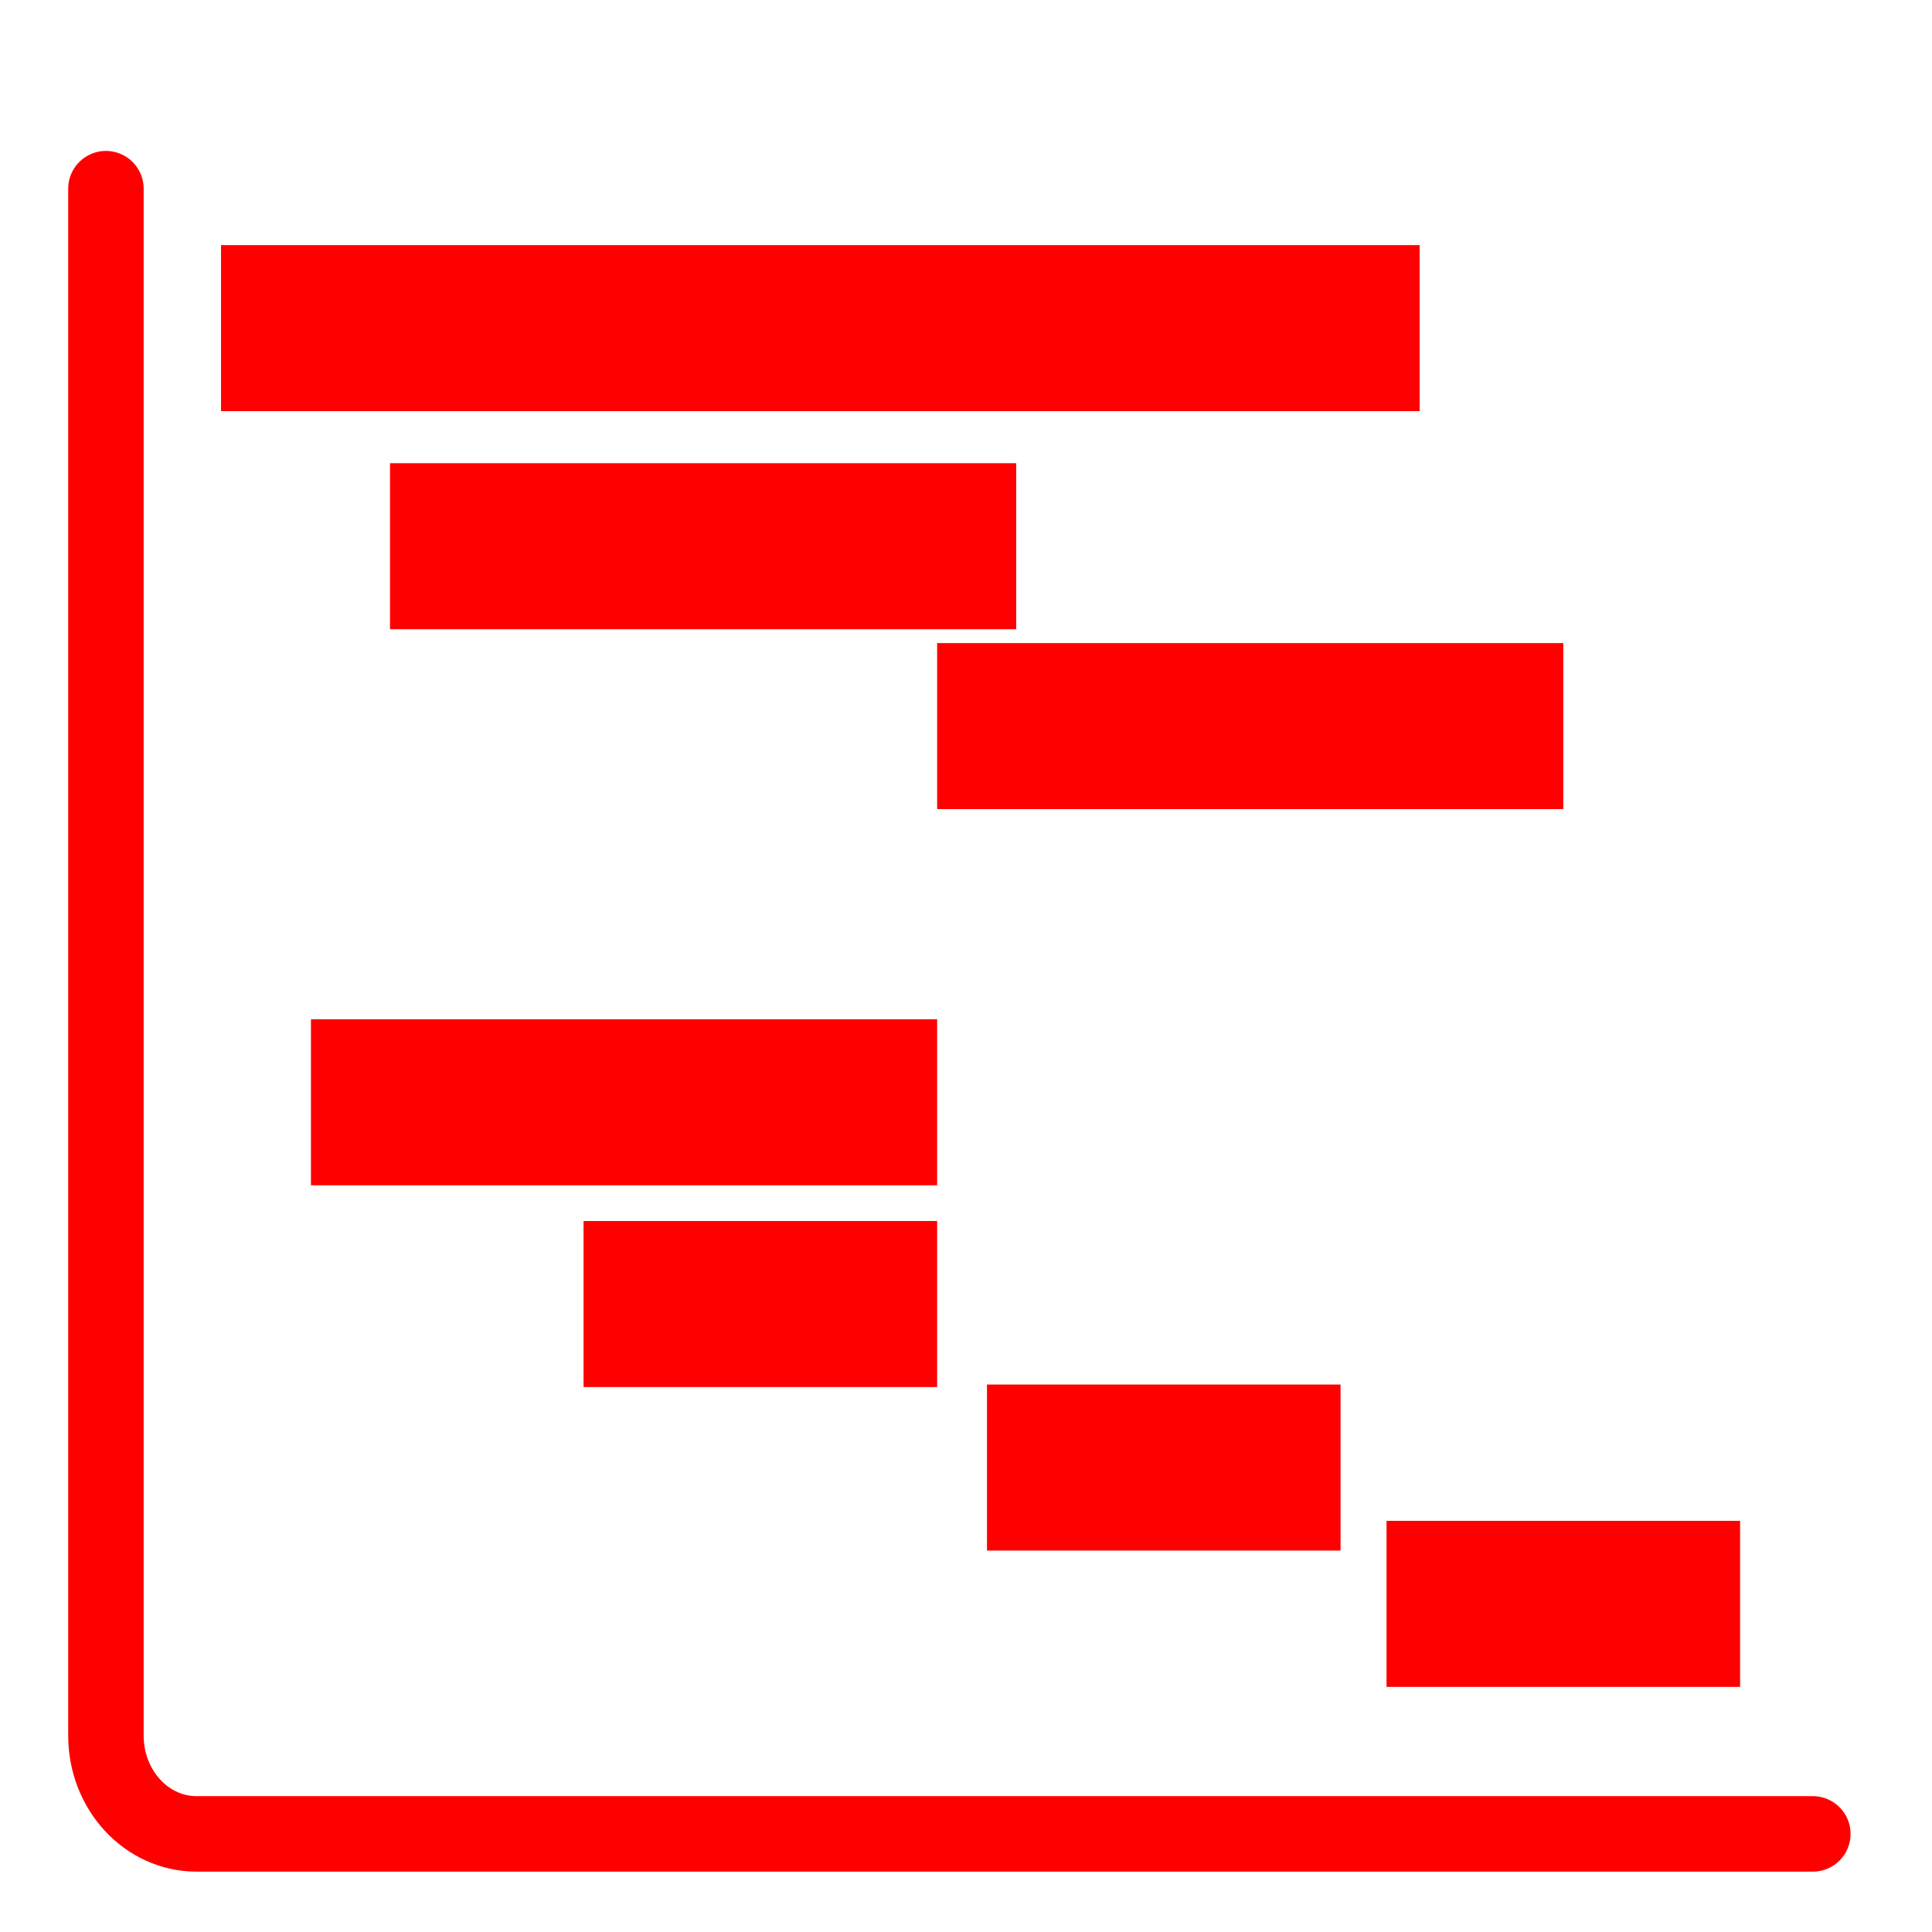 <?xml version="1.0" encoding="utf-8"?>
<!-- Generator: Adobe Illustrator 16.0.0, SVG Export Plug-In . SVG Version: 6.00 Build 0)  -->
<!DOCTYPE svg PUBLIC "-//W3C//DTD SVG 1.1//EN" "http://www.w3.org/Graphics/SVG/1.1/DTD/svg11.dtd">
<svg version="1.1" xmlns="http://www.w3.org/2000/svg" xmlns:xlink="http://www.w3.org/1999/xlink" x="0px" y="0px" width="128px"
	 height="128px" viewBox="0 0 128 128" enable-background="new 0 0 128 128" xml:space="preserve">
<g id="Calque_1" display="none">
	<g id="Calque_1_1_">
	</g>
	
		<line display="inline" fill="none" stroke="#FF0000" stroke-width="11" stroke-miterlimit="10" x1="5.1" y1="35.064" x2="58.226" y2="35.064"/>
	
		<line display="inline" fill="none" stroke="#FF0000" stroke-width="11" stroke-miterlimit="10" x1="58.226" y1="46.698" x2="86.372" y2="46.698"/>
	
		<line display="inline" fill="none" stroke="#FF0000" stroke-width="11" stroke-miterlimit="10" x1="17.83" y1="68.512" x2="45.601" y2="68.512"/>
	
		<line display="inline" fill="none" stroke="#FF0000" stroke-width="11" stroke-miterlimit="10" x1="45.601" y1="81.646" x2="68.682" y2="81.646"/>
	
		<line display="inline" fill="none" stroke="#FF0000" stroke-width="11" stroke-miterlimit="10" x1="67.805" y1="92.5" x2="113.844" y2="92.5"/>
	<path display="inline" fill="none" stroke="#FF0000" stroke-width="5" stroke-miterlimit="10" d="M124.111,105.398
		c0,3.594-2.688,6.509-6.006,6.509H11.022c-3.316,0-6.004-2.915-6.004-6.509V15.383c0-3.594,2.688-6.507,6.004-6.507h107.083
		c3.318,0,6.006,2.914,6.006,6.507V105.398z"/>
</g>
<g id="Calque_1_-_copie">
	<g id="Calque_1_3_" display="none">
	</g>
	<path fill="none" stroke="#FF0000" stroke-width="5" stroke-linecap="round" stroke-miterlimit="10" d="M120.105,121.5H13.022
		c-3.316,0-6.004-2.915-6.004-6.509V12.5"/>
	<g>
		<line fill="none" stroke="#FF0000" stroke-width="11" stroke-miterlimit="10" x1="14.643" y1="21.74" x2="94.055" y2="21.74"/>
		<line fill="none" stroke="#FF0000" stroke-width="11" stroke-miterlimit="10" x1="25.839" y1="36.188" x2="67.325" y2="36.188"/>
		<line fill="none" stroke="#FF0000" stroke-width="11" stroke-miterlimit="10" x1="62.088" y1="48.107" x2="103.574" y2="48.107"/>
		<line fill="none" stroke="#FF0000" stroke-width="11" stroke-miterlimit="10" x1="20.602" y1="73.029" x2="62.088" y2="73.029"/>
		<line fill="none" stroke="#FF0000" stroke-width="11" stroke-miterlimit="10" x1="38.662" y1="86.395" x2="62.088" y2="86.395"/>
		<line fill="none" stroke="#FF0000" stroke-width="11" stroke-miterlimit="10" x1="65.39" y1="97.229" x2="88.816" y2="97.229"/>
		<line fill="none" stroke="#FF0000" stroke-width="11" stroke-miterlimit="10" x1="91.861" y1="106.26" x2="115.287" y2="106.26"/>
	</g>
</g>
</svg>

